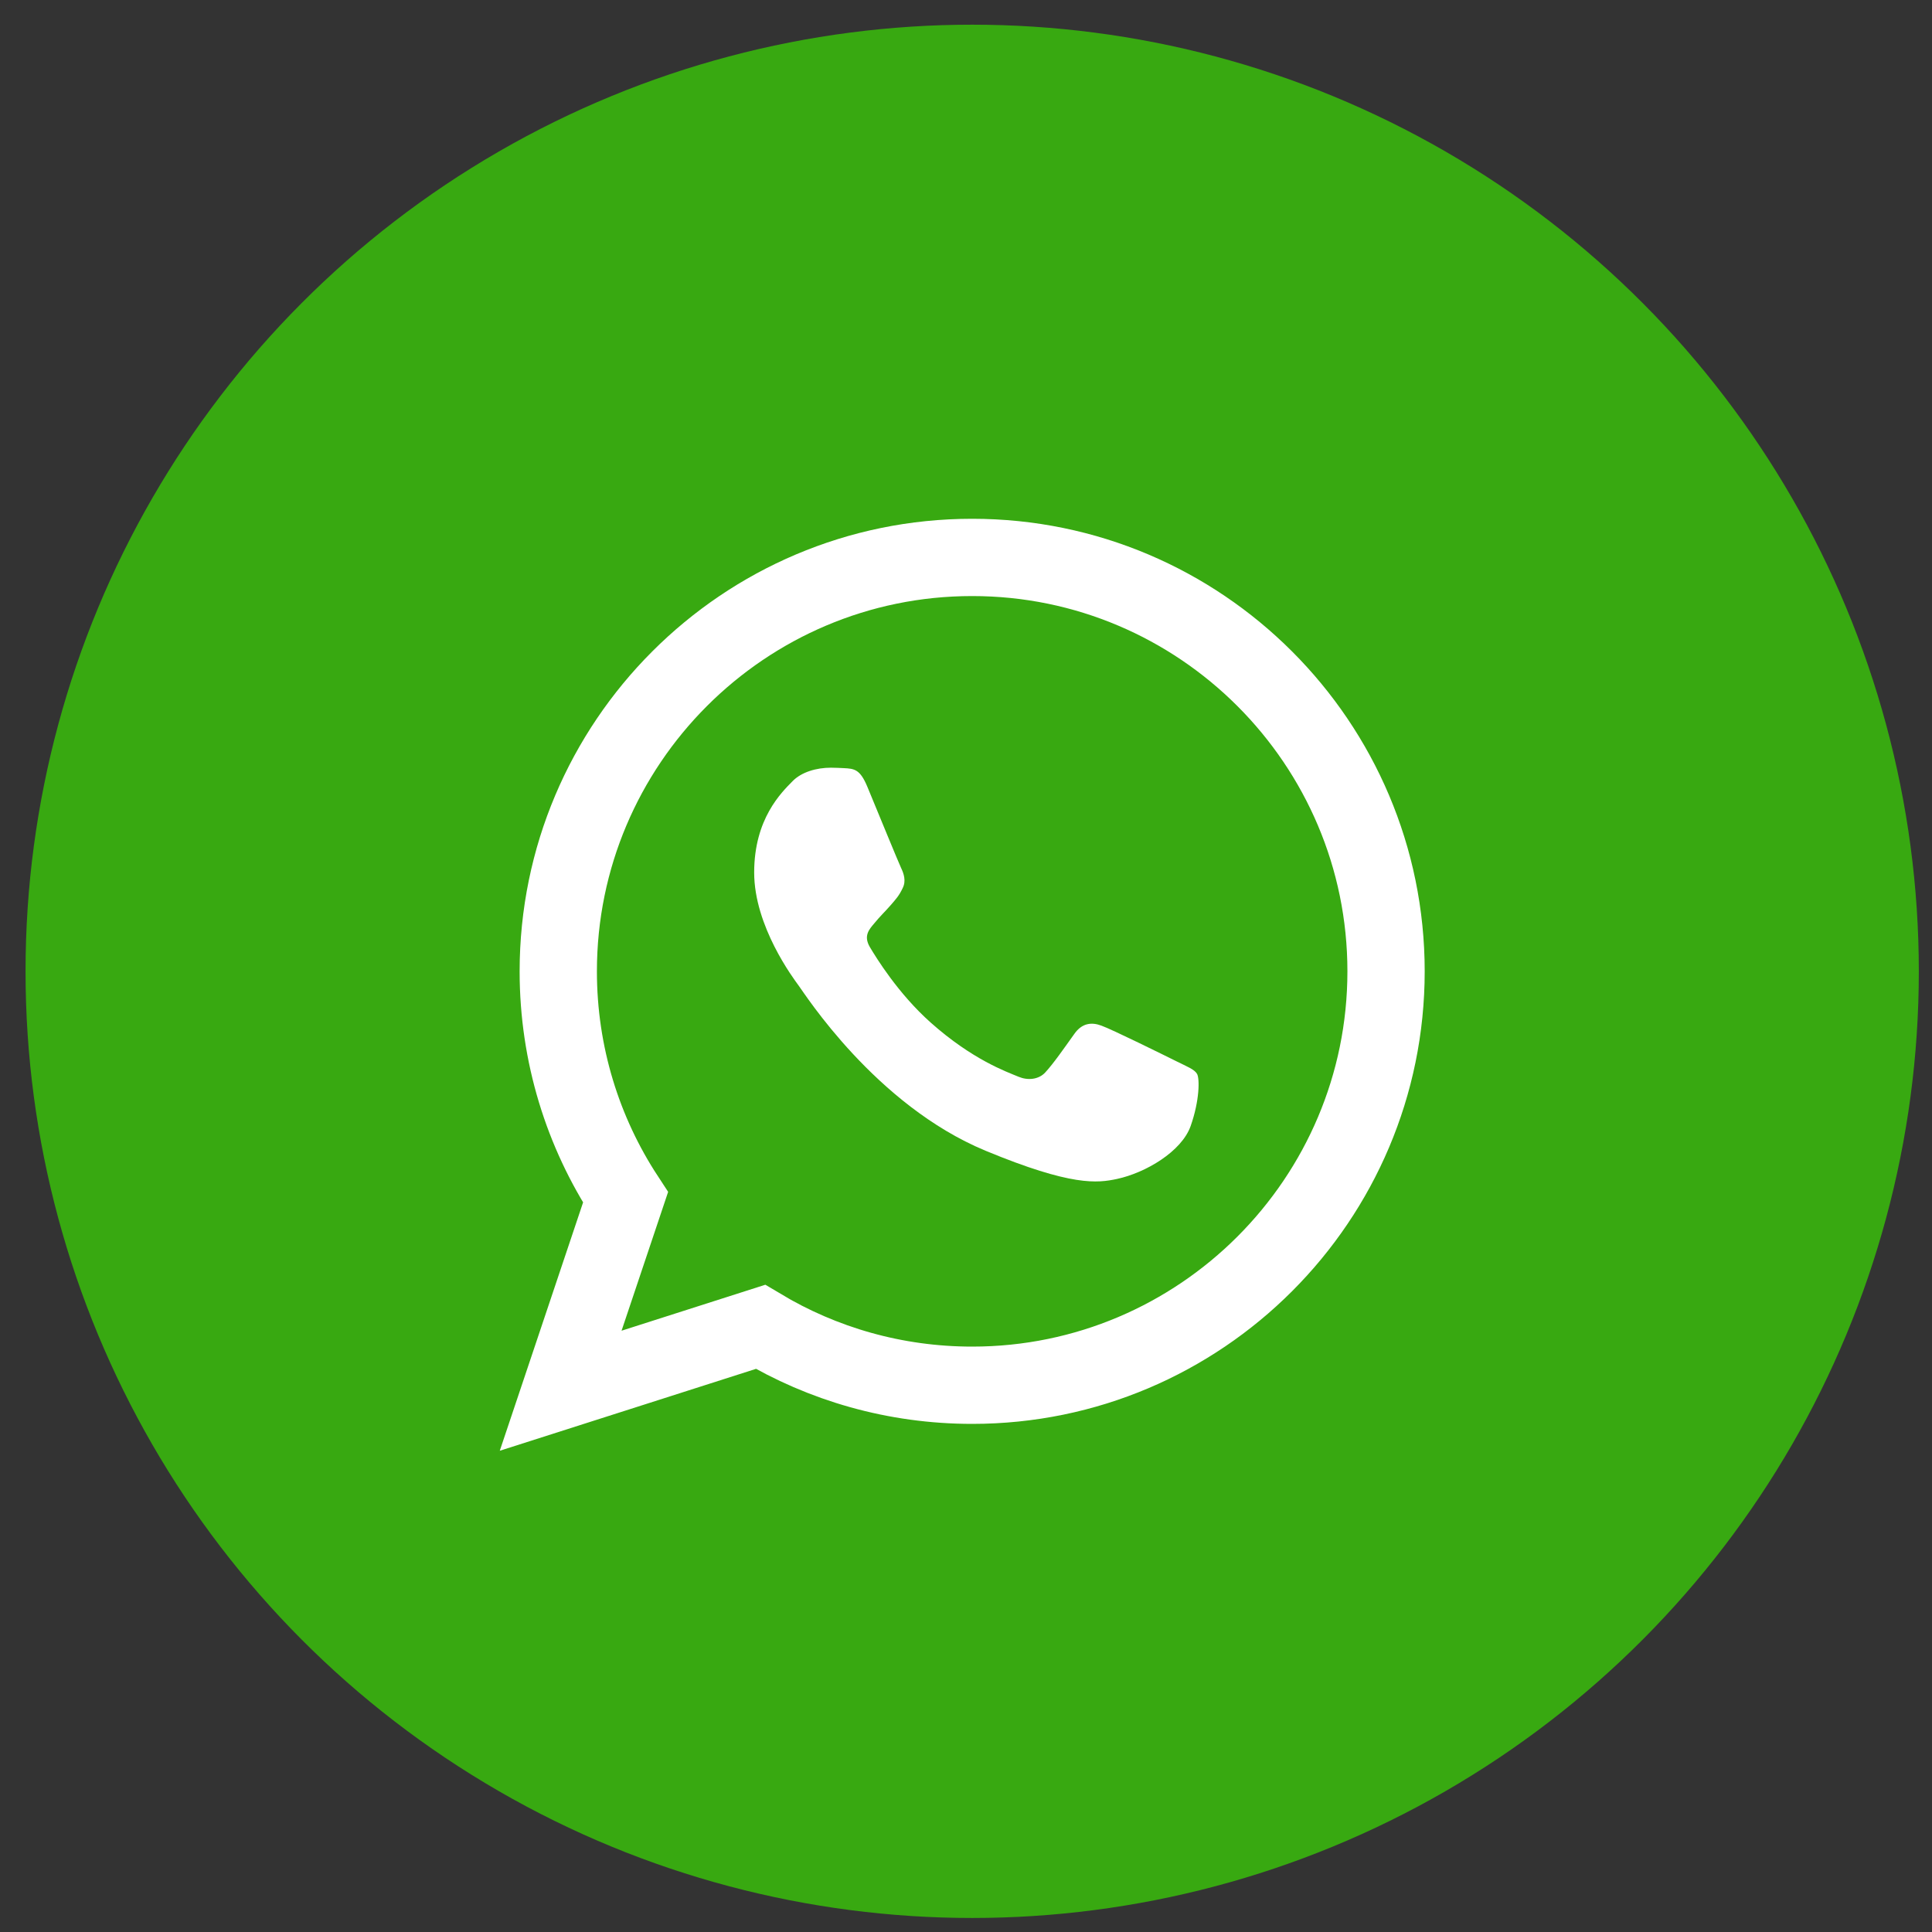 <svg width="50" height="50" viewBox="0 0 50 50" fill="none" xmlns="http://www.w3.org/2000/svg">
<rect x="0" y="0" width="50" height="50" fill="#333333" stroke="none"/>
<circle cx="25.16" cy="25.138" r="24.499" fill="#38A911"/>
<path d="M19.681 34.339C21.287 35.301 23.159 35.85 25.162 35.85C31.07 35.85 35.871 31.045 35.871 25.138C35.871 19.231 31.07 14.426 25.162 14.426H25.157C19.25 14.426 14.448 19.23 14.448 25.138C14.448 27.293 15.087 29.305 16.189 30.987L15.138 34.12L14.51 35.992L16.391 35.391L19.681 34.339Z" fill="#38A911" stroke="white" stroke-width="2"/>
<path d="M30.814 29.141C30.58 29.802 29.65 30.351 28.908 30.511C28.401 30.619 27.738 30.706 25.506 29.781C22.652 28.598 20.814 25.698 20.671 25.51C20.534 25.322 19.518 23.974 19.518 22.58C19.518 21.187 20.226 20.508 20.511 20.217C20.745 19.978 21.132 19.868 21.504 19.868C21.624 19.868 21.732 19.875 21.829 19.879C22.114 19.892 22.258 19.909 22.446 20.359C22.68 20.923 23.251 22.317 23.319 22.46C23.388 22.604 23.457 22.798 23.36 22.986C23.269 23.18 23.189 23.266 23.046 23.431C22.902 23.596 22.766 23.723 22.623 23.9C22.492 24.054 22.344 24.219 22.509 24.505C22.674 24.784 23.245 25.715 24.085 26.463C25.169 27.428 26.048 27.736 26.362 27.867C26.596 27.965 26.876 27.941 27.047 27.759C27.264 27.525 27.532 27.137 27.806 26.754C28 26.48 28.245 26.446 28.503 26.543C28.765 26.634 30.152 27.32 30.438 27.462C30.723 27.605 30.911 27.673 30.98 27.793C31.048 27.913 31.048 28.478 30.814 29.141Z" fill="white"/>
</svg>
